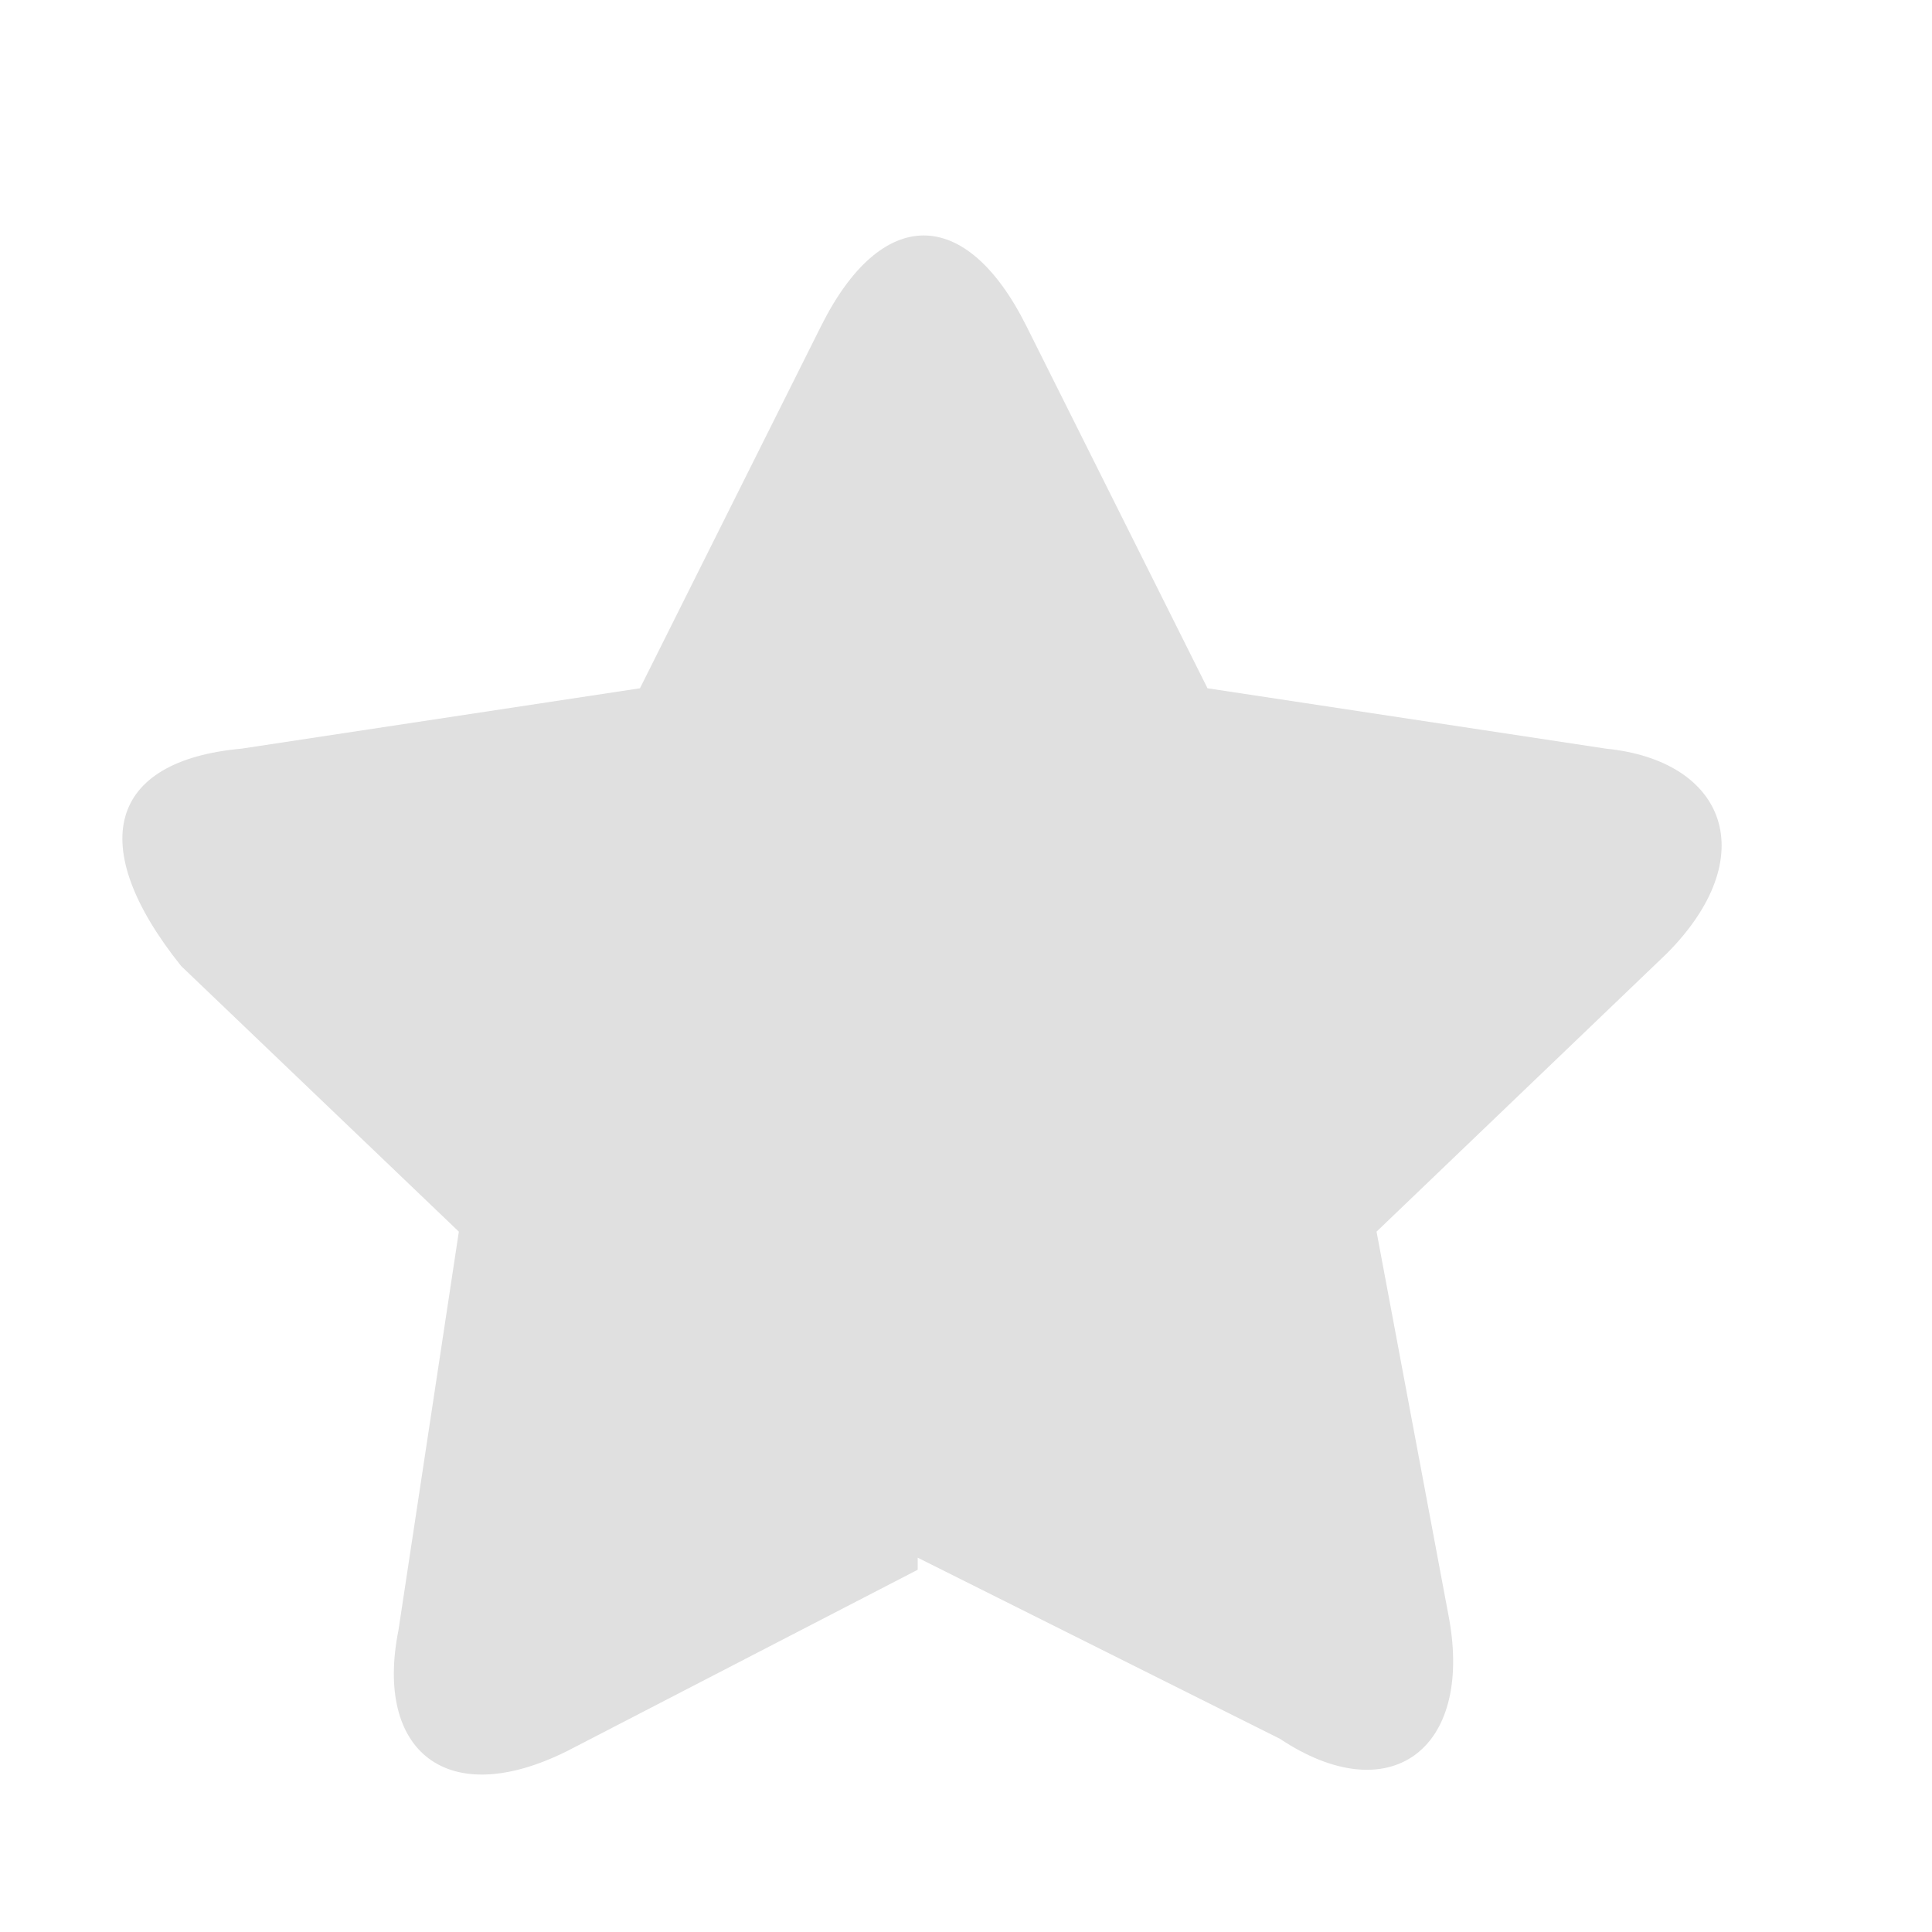 <svg xmlns="http://www.w3.org/2000/svg" width="16" height="16" viewBox="0 0 16 16">
  <path d="M7.6 13l-2.9 1.5c-1 .5-1.6 0-1.4-1l.5-3.3L1.5 8C.7 7 .9 6.3 2 6.2l3.3-.5 1.5-3c.5-1 1.2-1 1.7 0l1.5 3 3.3.5c1 .1 1.3.9.5 1.7l-2.4 2.3.6 3.2c.2 1.1-.5 1.6-1.4 1l-3-1.5z" fill="#e0e0e0"/>
</svg>

